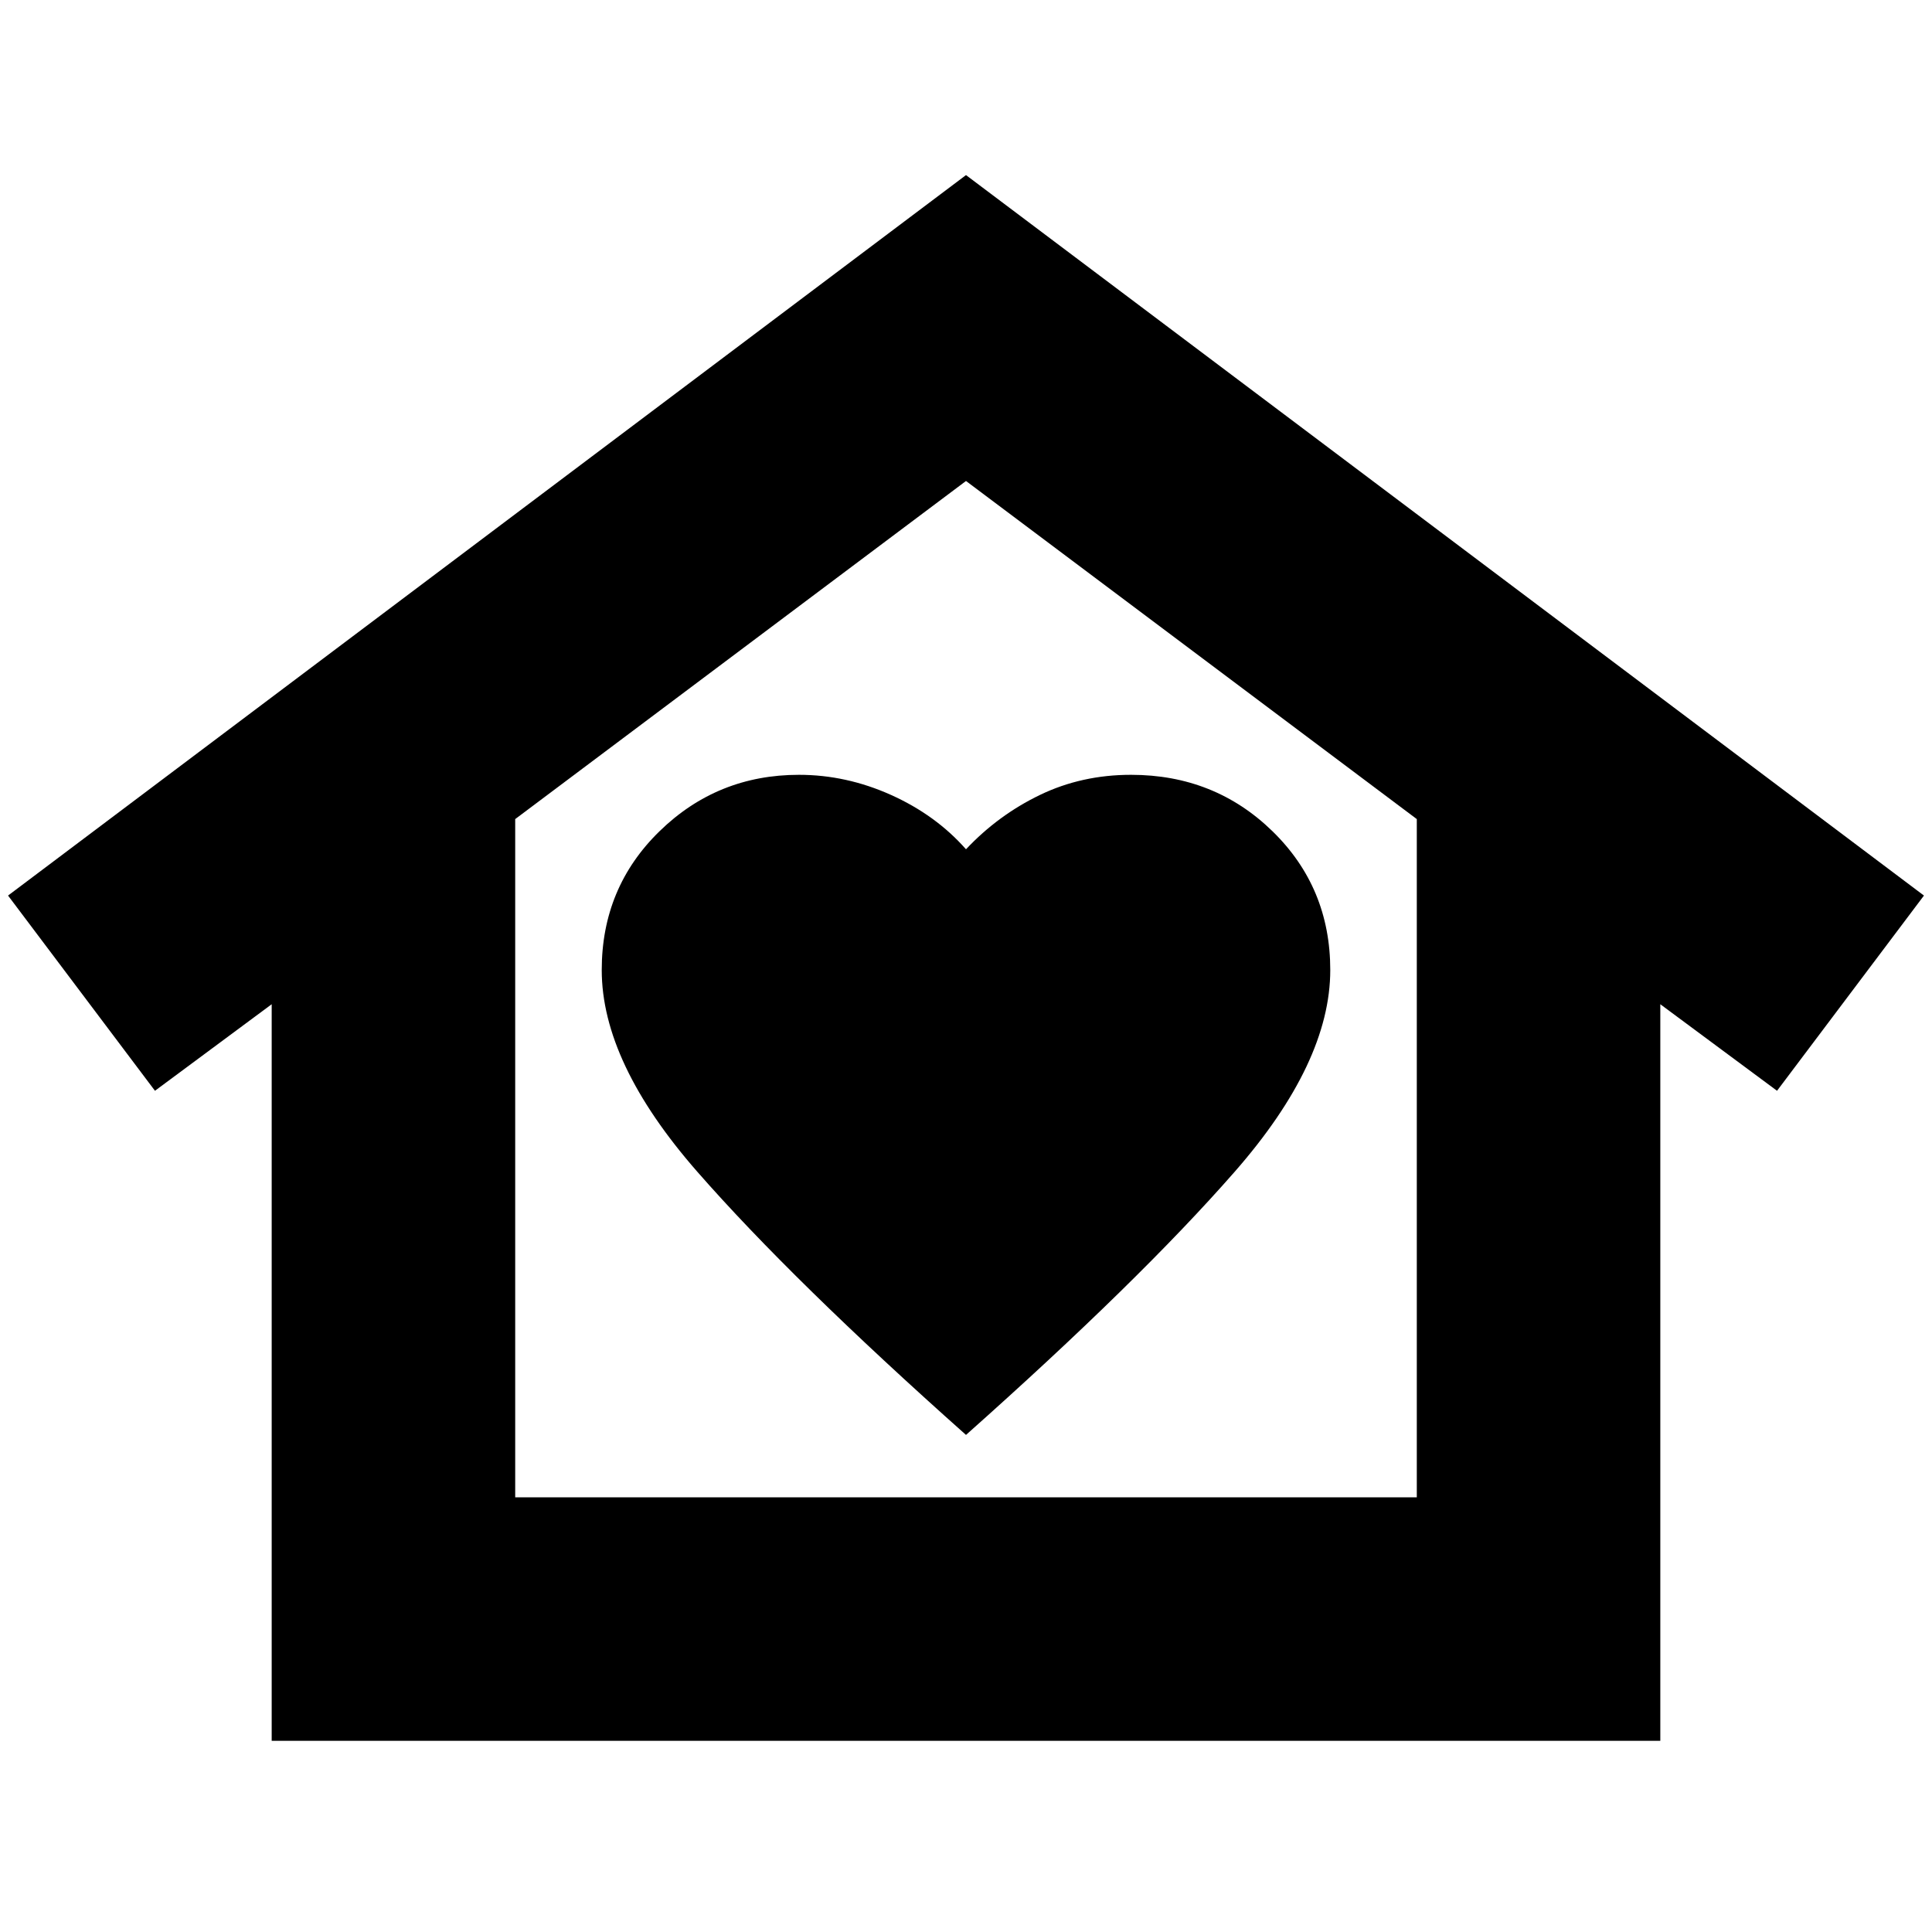 <svg xmlns="http://www.w3.org/2000/svg" height="24" viewBox="0 -960 960 960" width="24"><path d="m480-873 476 358-73 97-58-43v366H135v-366l-58 43-73-97 476-358ZM299-478q0 46 47.5 100.25T480-247q86-76.5 133.5-130.75T661-478q0-41-28.75-69T562-575q-24.5 0-45.25 10T480-538q-15-17-37.25-27T397-575q-40.5 0-69.25 28T299-478Zm405 262v-337L480-721 256-553v337h448Zm0 0H256h448Z"/></svg>